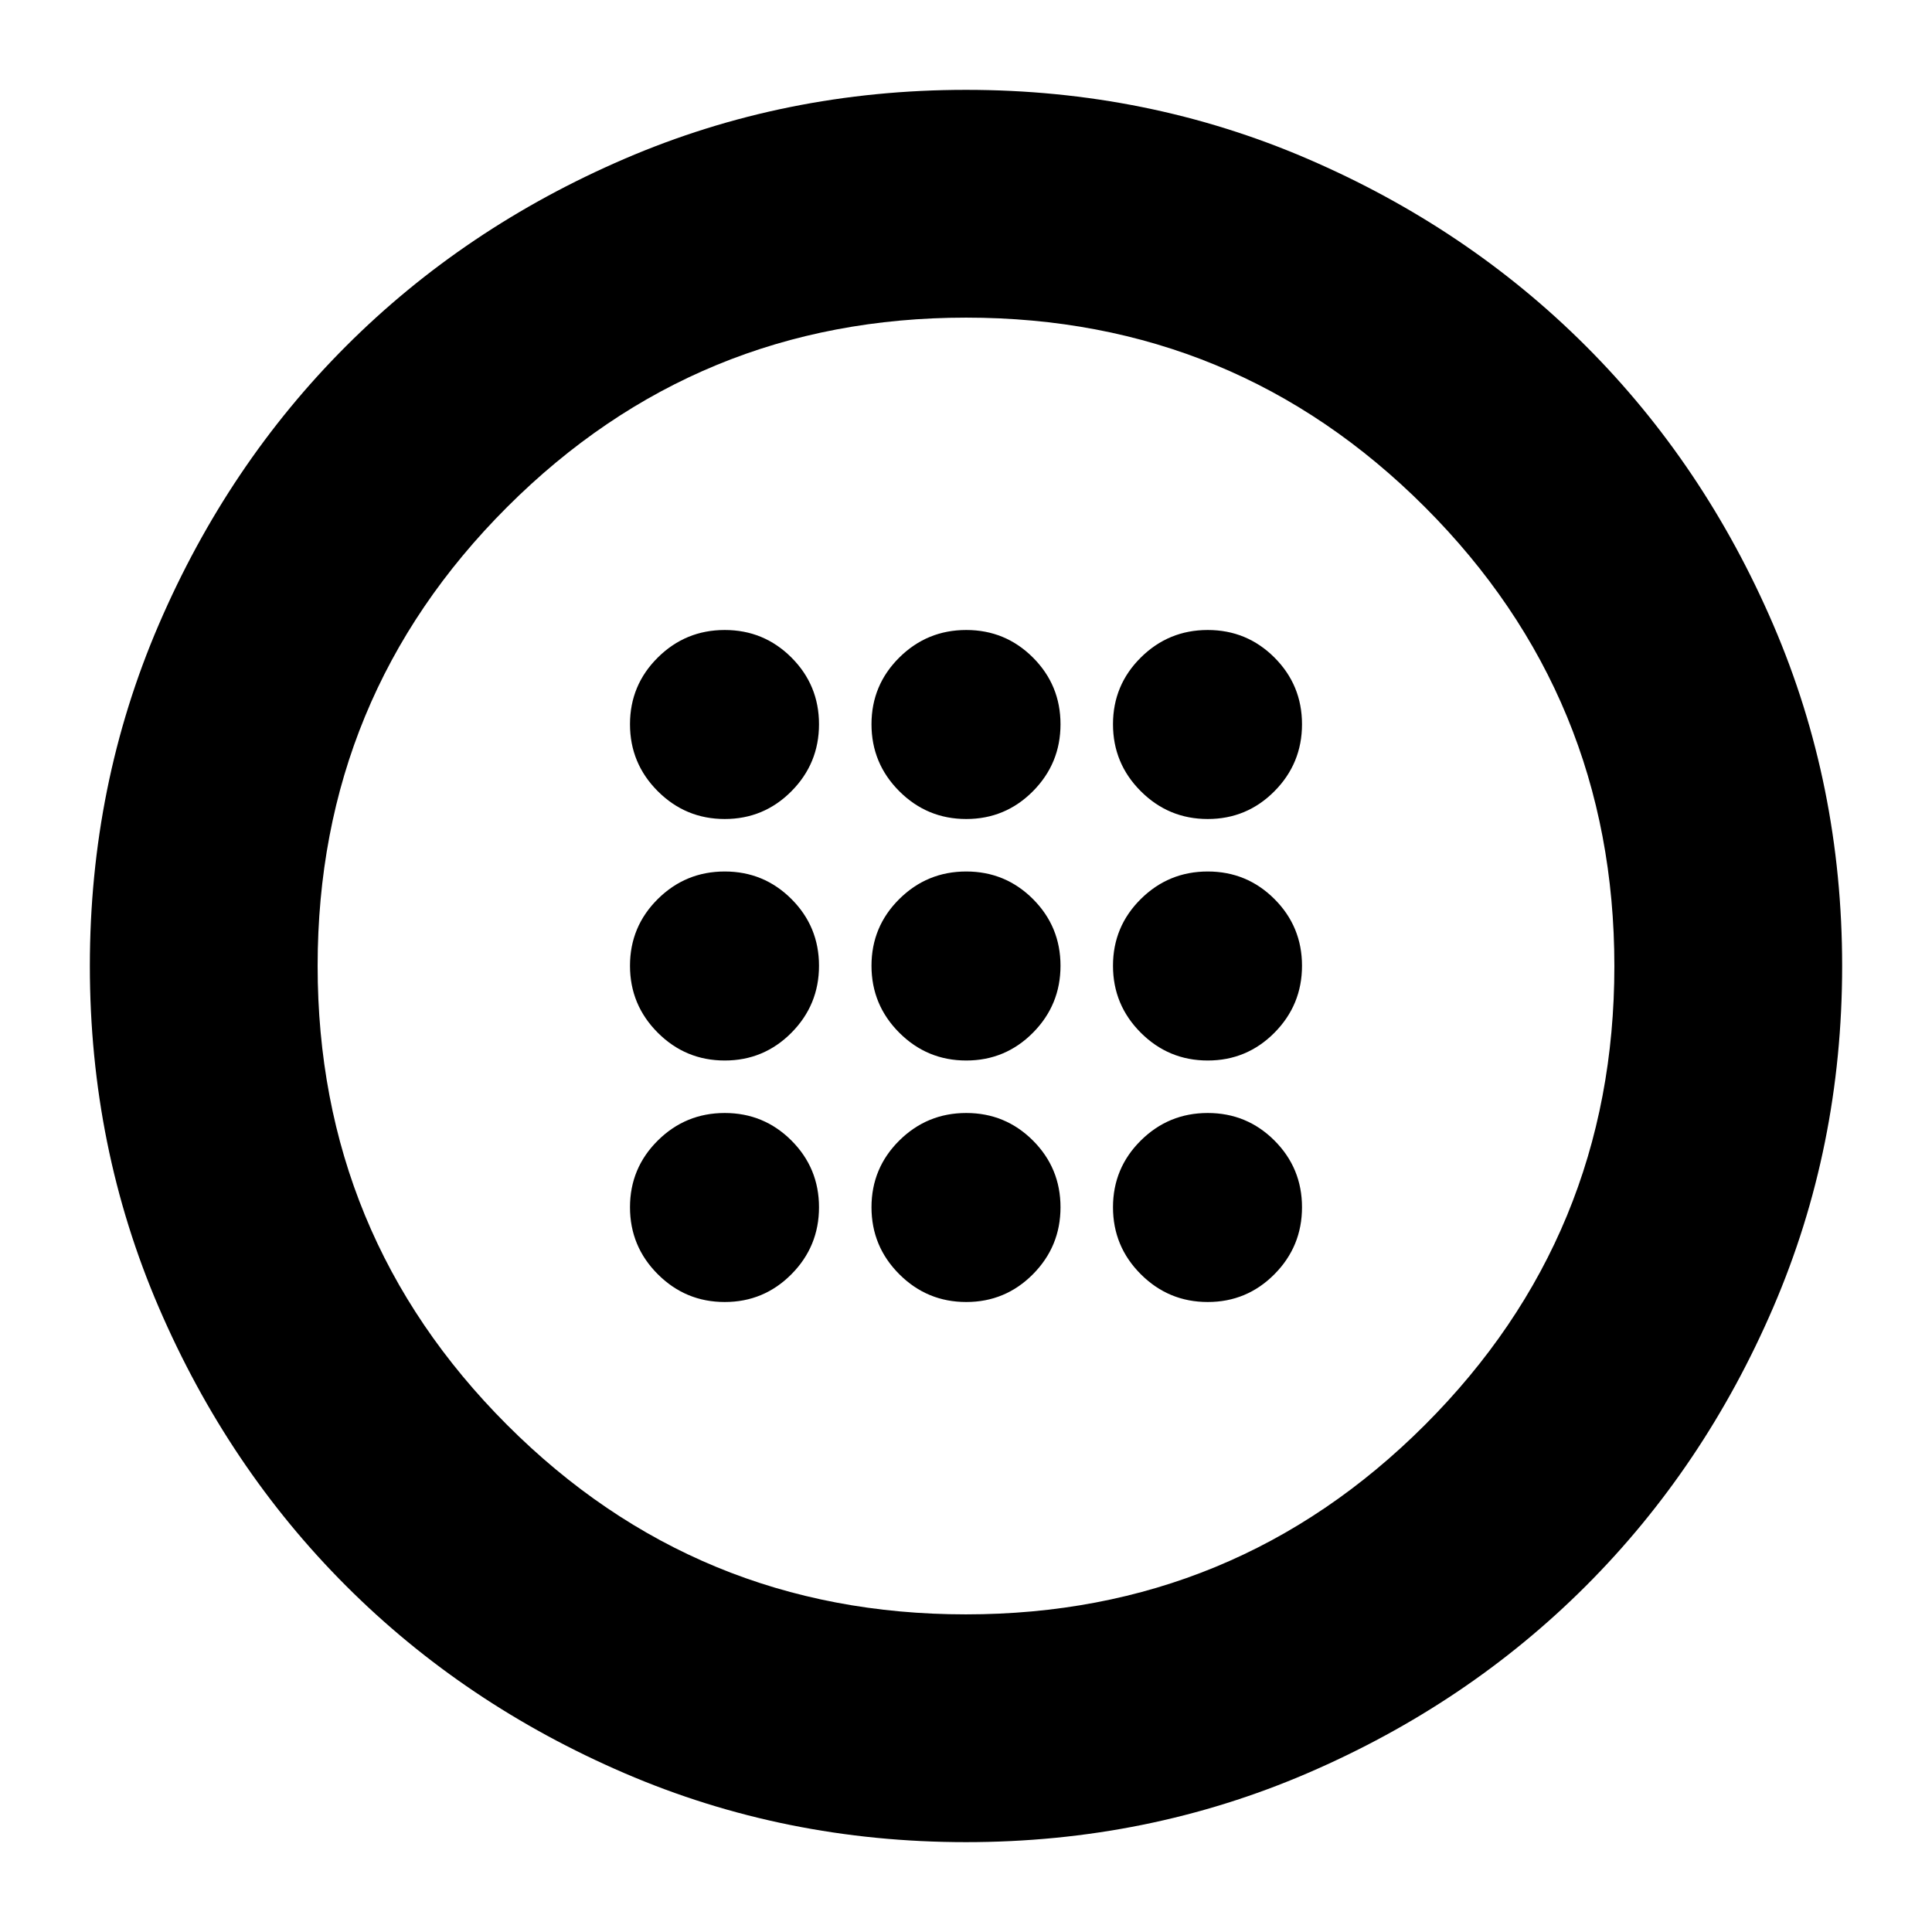 <svg xmlns="http://www.w3.org/2000/svg" height="24" viewBox="0 -960 960 960" width="24"><path d="M480.12-433.04q19.45 0 33.15-13.81 13.69-13.81 13.69-33.27 0-19.45-13.69-33.15-13.7-13.69-33.15-13.69-19.46 0-33.27 13.69-13.81 13.7-13.81 33.15 0 19.46 13.81 33.27 13.81 13.81 33.27 13.81Zm120 0q19.45 0 33.15-13.81 13.69-13.81 13.69-33.27 0-19.45-13.69-33.15-13.7-13.69-33.15-13.69-19.46 0-33.27 13.69-13.81 13.7-13.81 33.15 0 19.46 13.81 33.27 13.81 13.81 33.27 13.81Zm-240 0q19.45 0 33.15-13.81 13.69-13.81 13.69-33.27 0-19.45-13.69-33.15-13.7-13.69-33.15-13.69-19.46 0-33.27 13.69-13.81 13.7-13.81 33.15 0 19.46 13.81 33.27 13.81 13.81 33.27 13.81Zm120 120q19.45 0 33.15-13.81 13.69-13.81 13.69-33.27 0-19.45-13.69-33.15-13.7-13.69-33.15-13.69-19.46 0-33.27 13.69-13.81 13.7-13.81 33.15 0 19.46 13.81 33.27 13.81 13.81 33.27 13.81Zm120 0q19.45 0 33.15-13.81 13.69-13.81 13.69-33.27 0-19.45-13.69-33.15-13.7-13.69-33.15-13.69-19.46 0-33.27 13.69-13.81 13.7-13.81 33.15 0 19.46 13.81 33.27 13.81 13.81 33.27 13.81Zm-240 0q19.45 0 33.15-13.81 13.69-13.81 13.69-33.27 0-19.45-13.69-33.15-13.7-13.69-33.15-13.69-19.46 0-33.27 13.69-13.81 13.7-13.81 33.15 0 19.46 13.81 33.27 13.81 13.81 33.27 13.81Zm120-240q19.45 0 33.15-13.81 13.69-13.81 13.69-33.27 0-19.45-13.69-33.15-13.7-13.69-33.15-13.69-19.46 0-33.27 13.69-13.81 13.7-13.81 33.15 0 19.46 13.81 33.27 13.81 13.81 33.27 13.81Zm120 0q19.45 0 33.15-13.81 13.69-13.81 13.69-33.27 0-19.45-13.69-33.15-13.7-13.69-33.15-13.69-19.46 0-33.27 13.69-13.81 13.7-13.81 33.15 0 19.46 13.81 33.27 13.81 13.81 33.27 13.81Zm-240 0q19.45 0 33.15-13.81 13.69-13.81 13.69-33.27 0-19.45-13.69-33.15-13.7-13.69-33.15-13.69-19.46 0-33.27 13.69-13.81 13.7-13.81 33.15 0 19.46 13.81 33.27 13.81 13.81 33.27 13.81ZM479.98-44.65q-90.1 0-169.66-34.26-79.55-34.26-138.35-93.06-58.8-58.8-93.06-138.37-34.26-79.58-34.26-169.68 0-90.1 34.26-169.66 34.26-79.55 93.06-138.35 58.8-58.8 138.37-93.06 79.58-34.26 169.68-34.26 90.1 0 169.66 34.26 79.55 34.26 138.35 93.06 58.8 58.8 93.06 138.37 34.26 79.58 34.26 169.68 0 90.1-34.26 169.66-34.26 79.55-93.06 138.35-58.8 58.8-138.37 93.06-79.58 34.26-169.68 34.26Zm-.04-113.18q133.88 0 228.06-94.11 94.17-94.12 94.17-228T708.06-708q-94.12-94.17-228-94.17T252-708.06q-94.17 94.12-94.17 228T251.94-252q94.12 94.17 228 94.17ZM480-480Z"/></svg>
